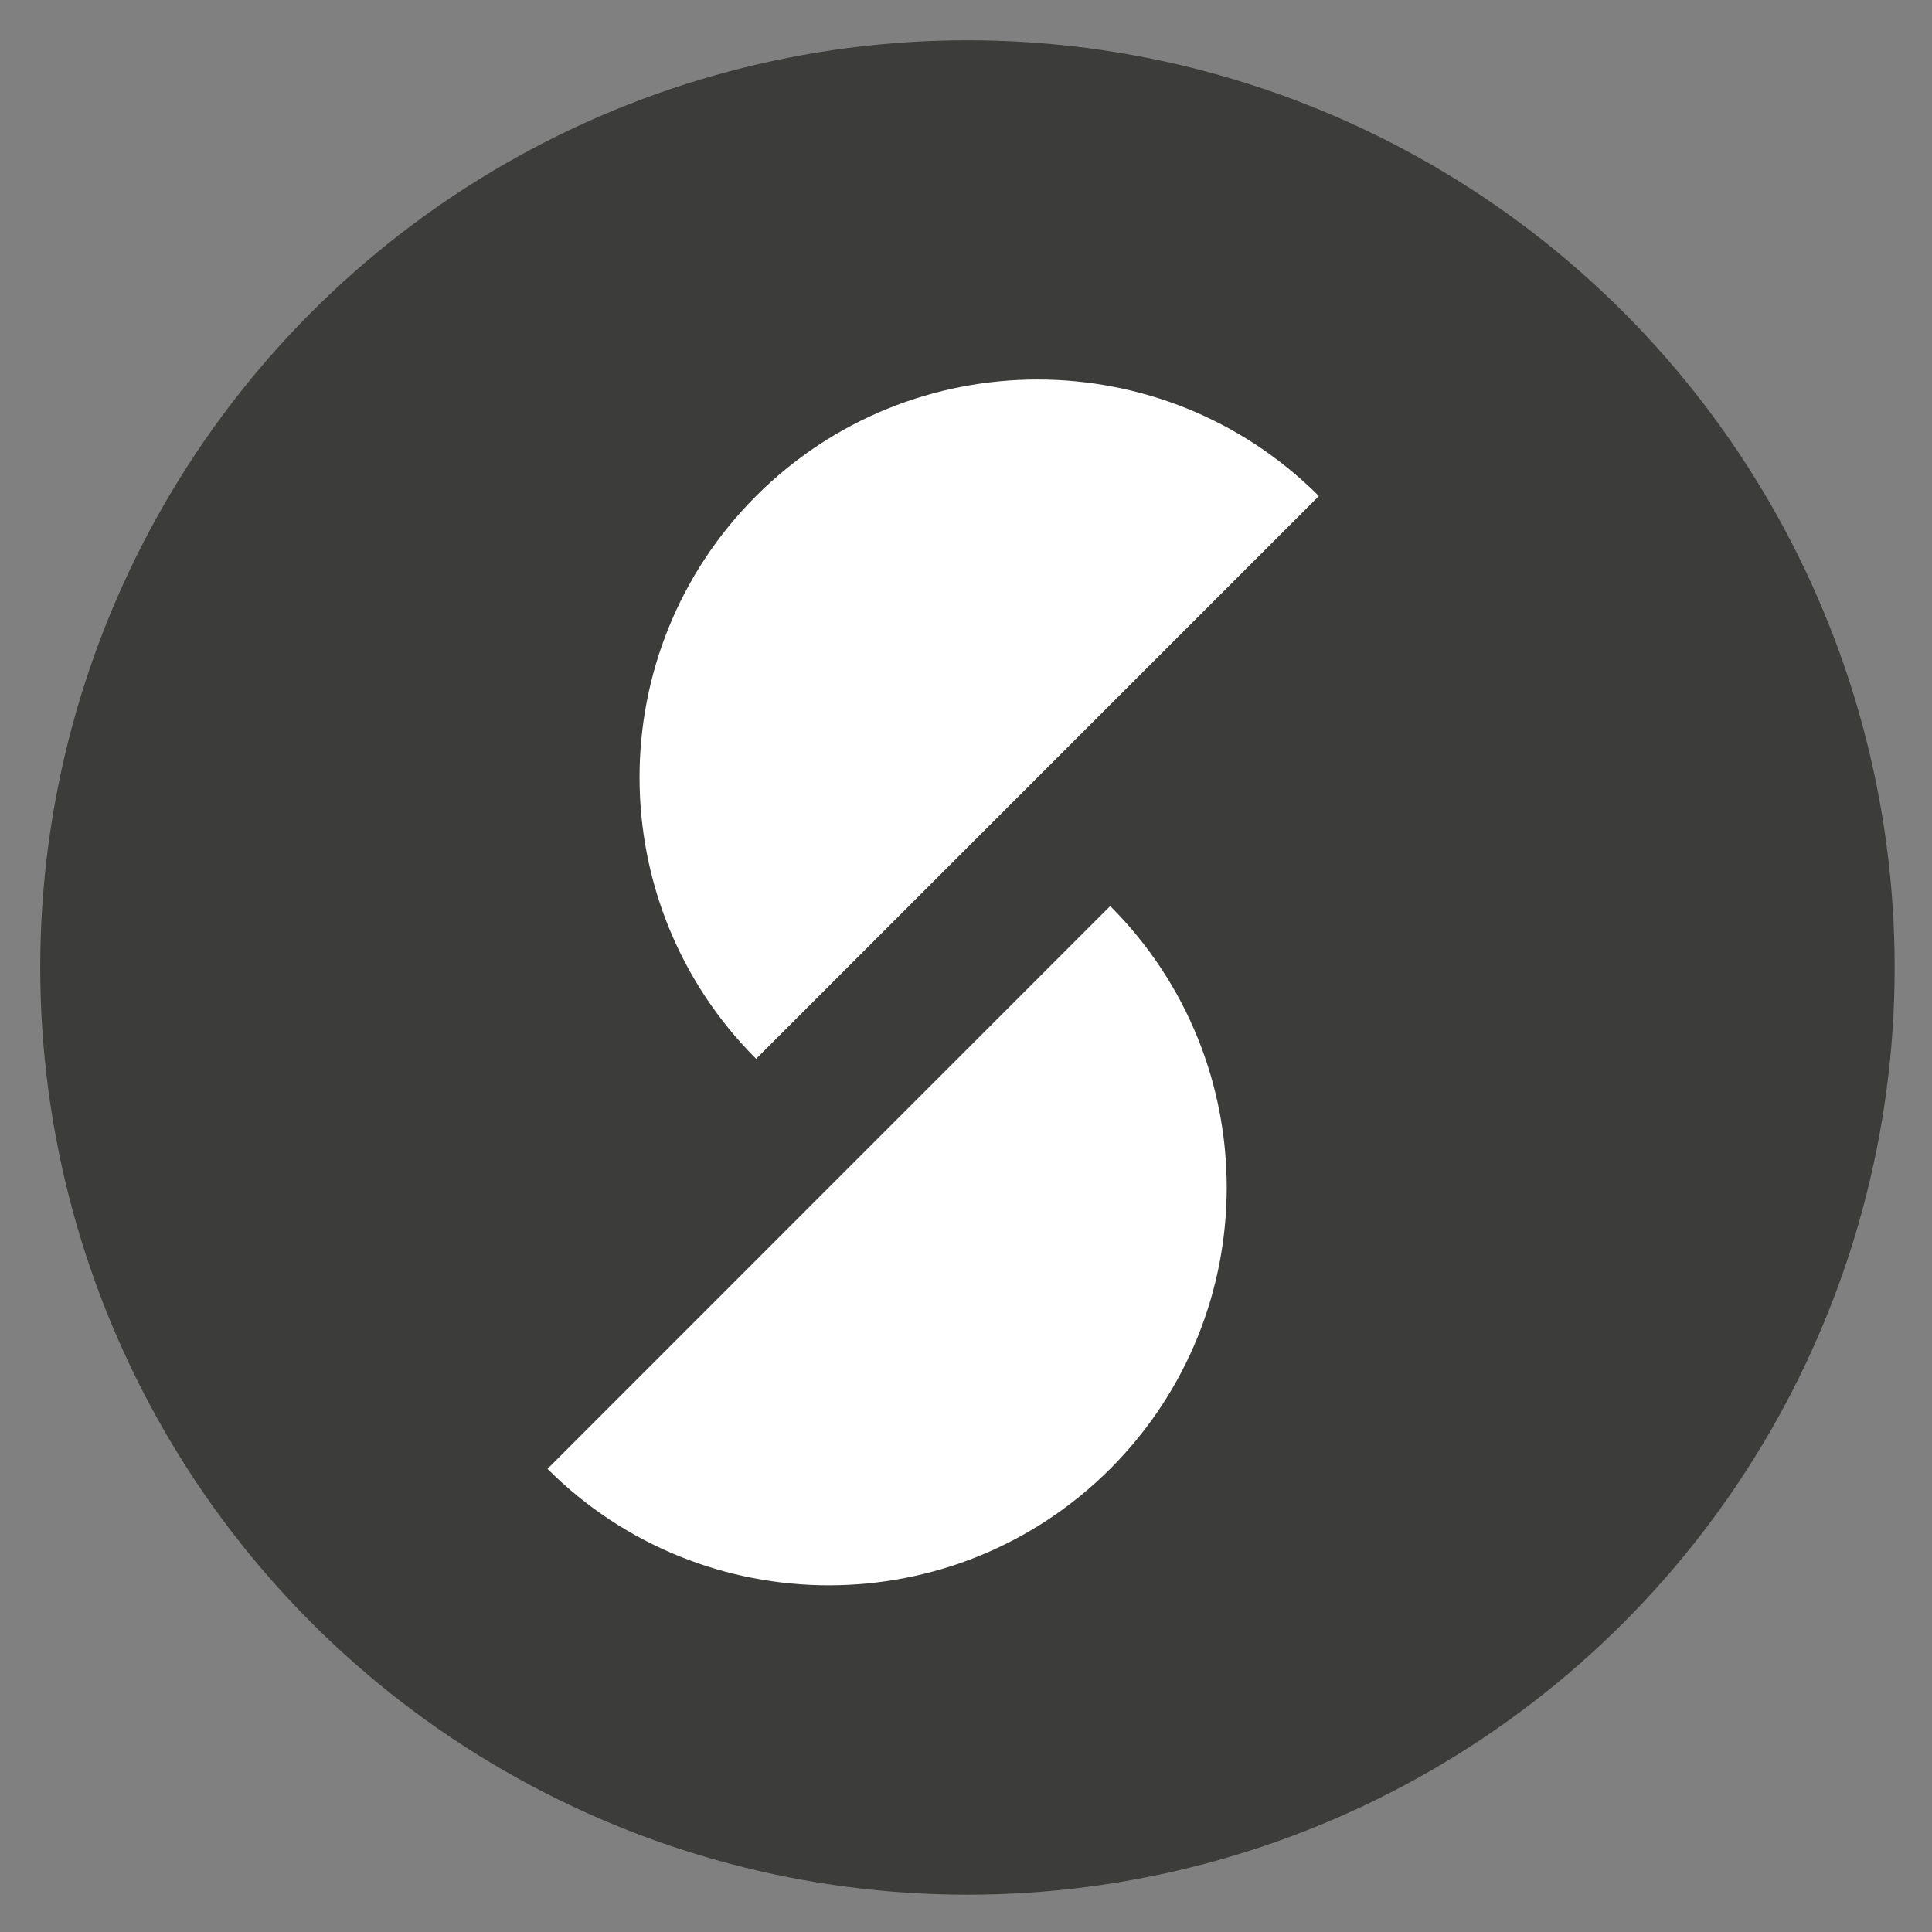<?xml version="1.0" encoding="utf-8"?>
<!-- Generator: Adobe Illustrator 15.0.0, SVG Export Plug-In . SVG Version: 6.00 Build 0)  -->
<!DOCTYPE svg PUBLIC "-//W3C//DTD SVG 1.1//EN" "http://www.w3.org/Graphics/SVG/1.1/DTD/svg11.dtd">
<svg version="1.1" id="Ebene_1" xmlns="http://www.w3.org/2000/svg" xmlns:xlink="http://www.w3.org/1999/xlink" x="0px" y="0px"
	 width="64px" height="64px" viewBox="0 0 64 64" enable-background="new 0 0 64 64" xml:space="preserve">
<rect x="0" y="0" width="64" height="64" fill="#808080" stroke="none"/>
<g>
	<circle fill="#3C3C3B" cx="32.048" cy="32.049" r="30.715"/>
	<path fill="#FFFFFF" d="M25.047,35.074c-5.148-5.148-5.148-13.494-0.002-18.642c5.15-5.147,13.497-5.147,18.644,0"/>
	<path fill="#FFFFFF" d="M36.777,30.014c5.146,5.147,5.146,13.493,0,18.643c-5.148,5.144-13.494,5.144-18.641,0"/>
</g>
</svg>
